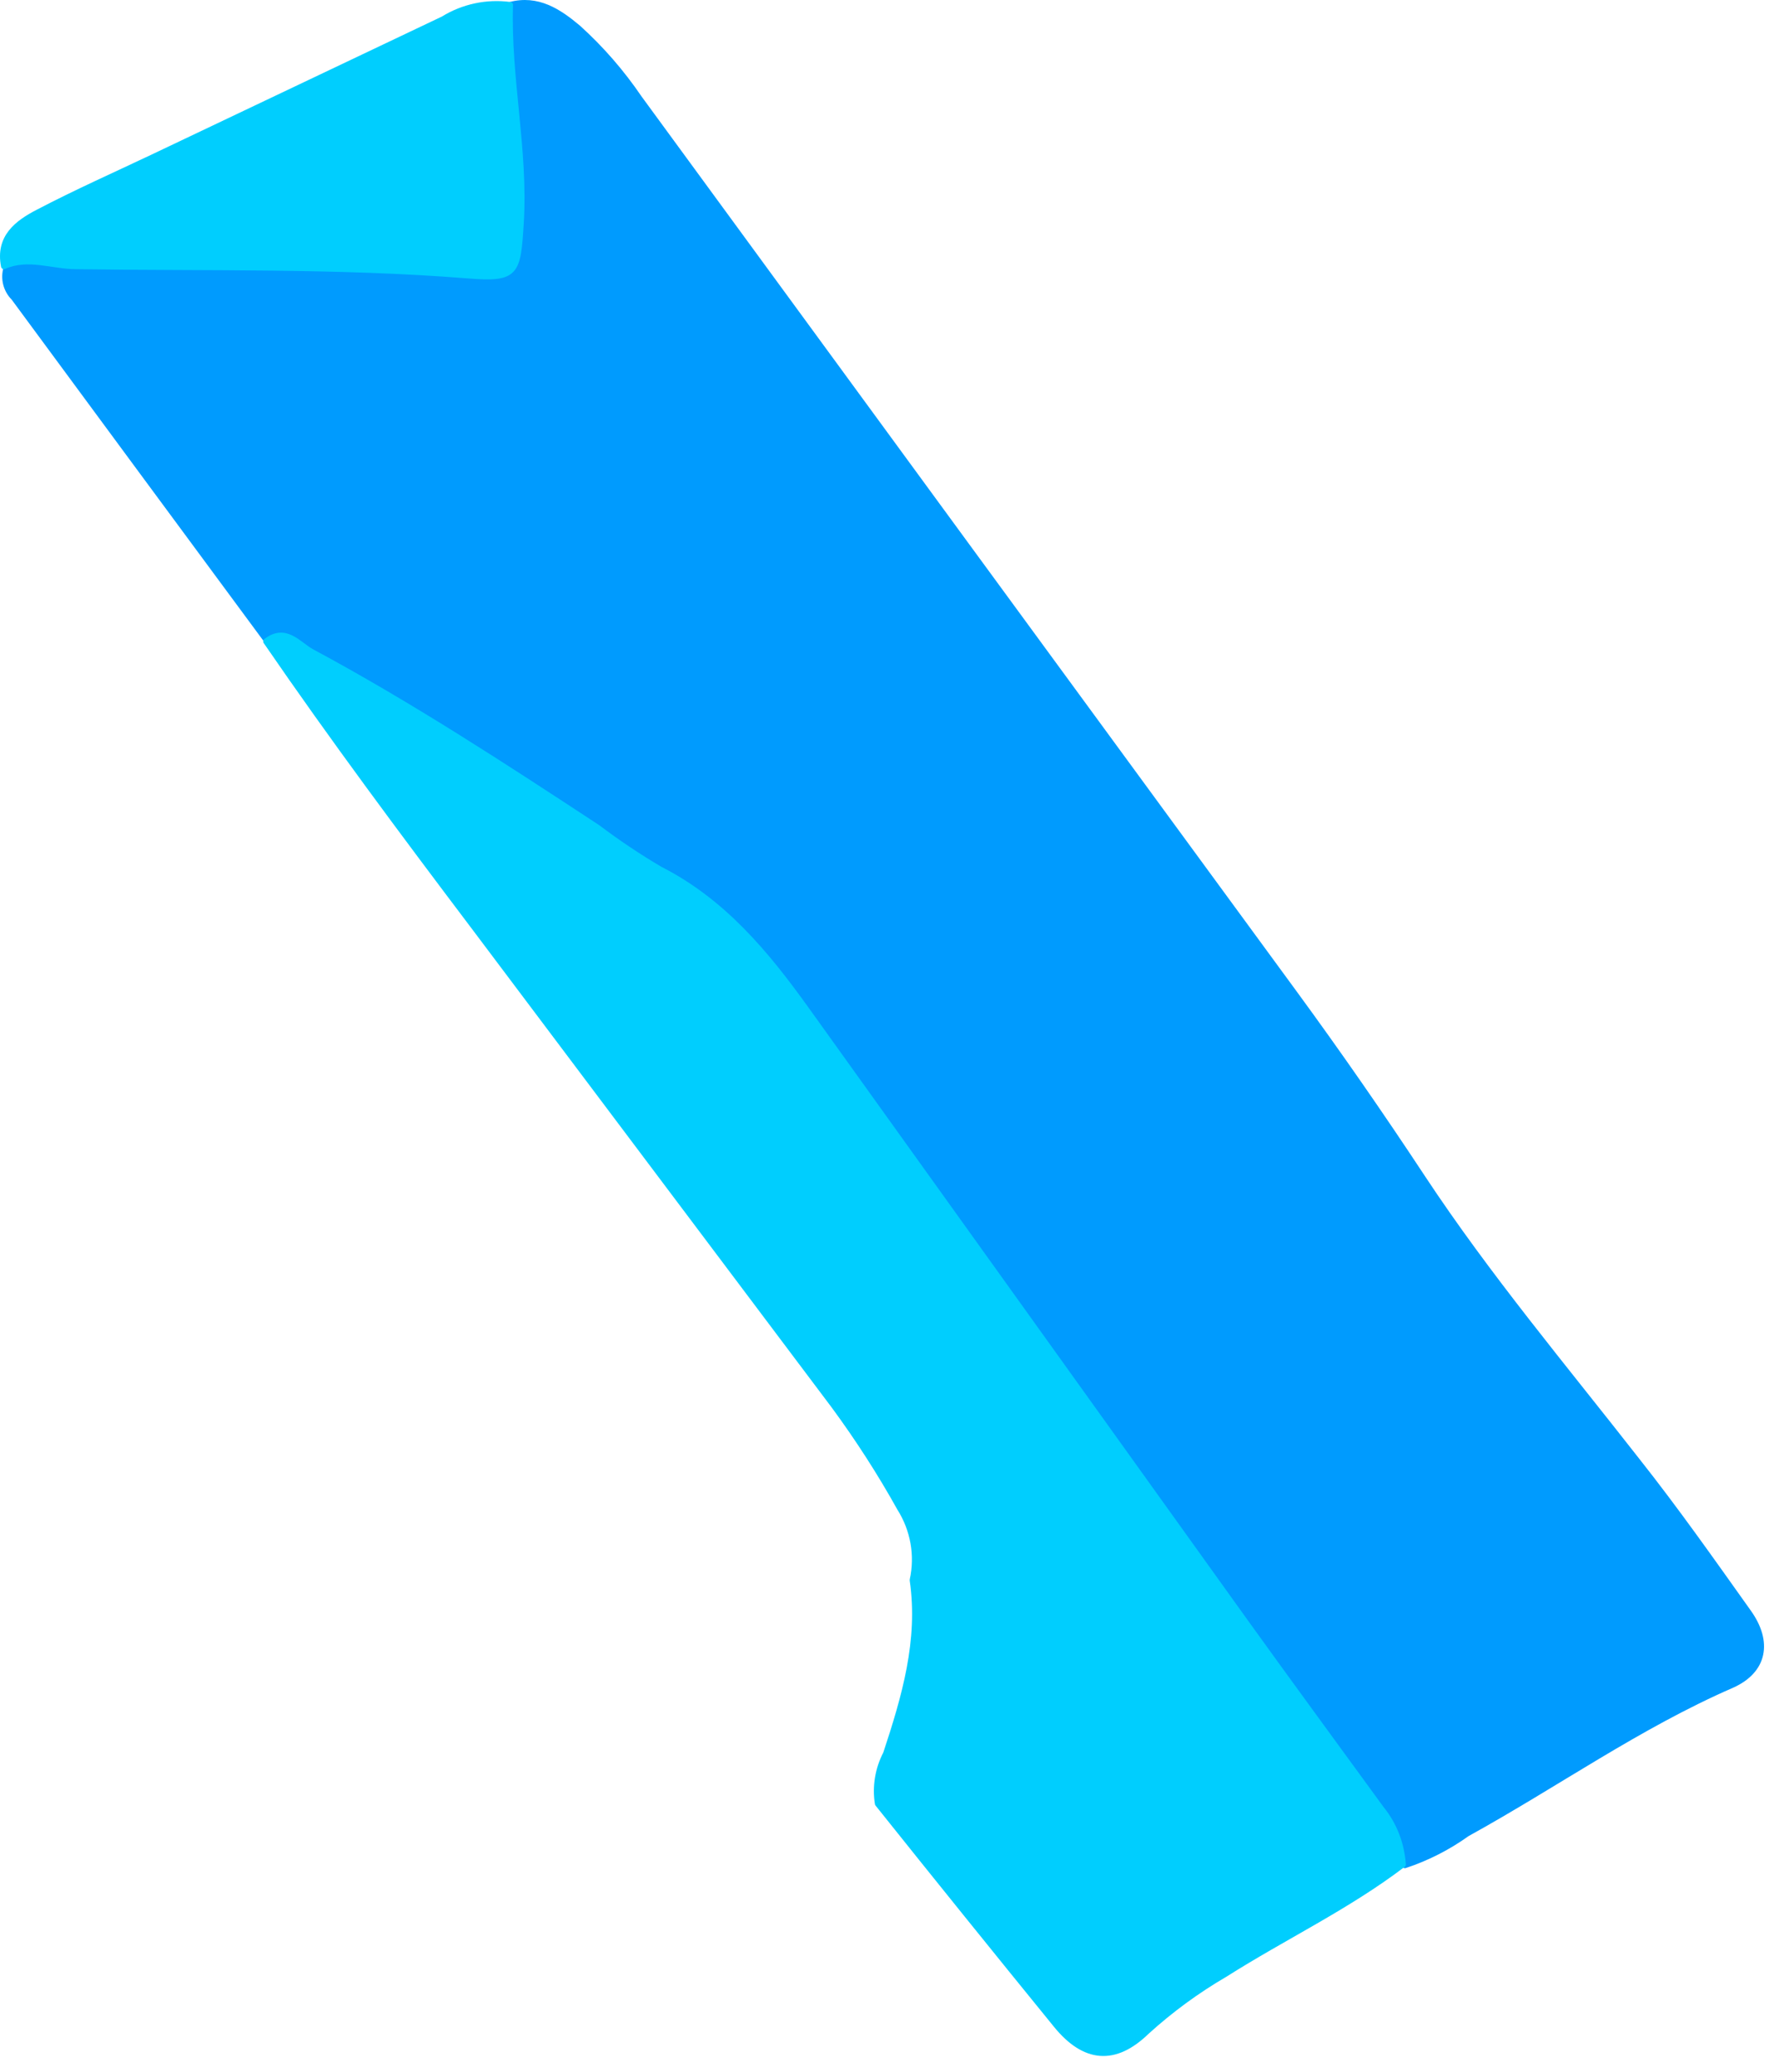 <?xml version="1.0" encoding="UTF-8" standalone="no"?>
<!DOCTYPE svg PUBLIC "-//W3C//DTD SVG 1.1//EN" "http://www.w3.org/Graphics/SVG/1.1/DTD/svg11.dtd">
<svg width="100%" height="100%" viewBox="0 0 91 106" version="1.1" xmlns="http://www.w3.org/2000/svg" xmlns:xlink="http://www.w3.org/1999/xlink" xml:space="preserve" xmlns:serif="http://www.serif.com/" style="fill-rule:evenodd;clip-rule:evenodd;stroke-linejoin:round;stroke-miterlimit:2;">
    <g transform="matrix(1,0,0,1,-922.858,-301.939)">
        <g id="Cell-5" serif:id="Cell 5">
            <g transform="matrix(1,0,0,1,-382.95,-254.96)">
                <path d="M1331.9,557.15C1333.31,556.78 1334.38,557.49 1335.37,558.32C1336.56,559.394 1337.61,560.606 1338.51,561.93C1349.67,577.19 1360.84,592.447 1372.01,607.7C1374.27,610.787 1376.45,613.93 1378.56,617.13C1381.9,622.19 1385.81,626.84 1389.56,631.64C1391.56,634.17 1393.38,636.76 1395.23,639.36C1396.34,640.9 1396.05,642.36 1394.4,643.1C1389.62,645.18 1385.4,648.19 1380.85,650.7C1379.88,651.396 1378.81,651.943 1377.67,652.32C1377.6,651.278 1377.22,650.282 1376.56,649.47C1374.19,646.28 1371.83,643.07 1369.56,639.84C1362.08,629.427 1354.61,619.007 1347.15,608.58C1345.15,605.72 1342.89,603.05 1339.66,601.41C1338.56,600.762 1337.5,600.05 1336.48,599.28C1331.7,596.1 1326.9,592.96 1321.84,590.28C1321.17,589.91 1320.5,588.98 1319.52,589.75C1315.18,583.877 1310.85,578.003 1306.52,572.13C1306.12,571.731 1305.97,571.14 1306.14,570.6C1307.37,570.01 1308.61,570.6 1309.85,570.6C1316.52,570.7 1323.19,570.54 1329.85,571.07C1332.37,571.28 1332.42,570.95 1332.58,568.39C1332.68,564.56 1331.78,560.88 1331.9,557.15Z" style="fill:rgb(0,155,254);fill-rule:nonzero;stroke:rgb(0,155,254);stroke-width:0.3px;"/>
            </g>
            <g transform="matrix(1,0,0,1,-382.95,-254.96)">
                <path d="M1319.42,589.71C1320.42,588.94 1321.07,589.87 1321.74,590.24C1326.8,592.96 1331.6,596.1 1336.38,599.24C1337.4,600.01 1338.46,600.722 1339.56,601.37C1342.79,603.01 1345,605.68 1347.05,608.54C1354.52,618.96 1361.99,629.38 1369.46,639.8C1371.78,643.03 1374.14,646.24 1376.46,649.43C1377.12,650.242 1377.5,651.238 1377.57,652.28C1374.72,654.45 1371.48,655.98 1368.47,657.89C1367.04,658.723 1365.7,659.705 1364.47,660.82C1362.84,662.41 1361.29,662.28 1359.83,660.48C1356.77,656.72 1353.73,652.95 1350.71,649.17C1350.57,648.294 1350.72,647.396 1351.13,646.61C1352.08,643.73 1352.94,640.83 1352.49,637.73C1352.77,636.466 1352.53,635.142 1351.84,634.05C1350.83,632.233 1349.7,630.483 1348.47,628.81L1330.04,604.29C1326.43,599.51 1322.83,594.68 1319.42,589.71Z" style="fill:rgb(0,206,254);fill-rule:nonzero;stroke:rgb(0,206,254);stroke-width:0.3px;"/>
            </g>
            <g transform="matrix(1,0,0,1,-382.95,-254.96)">
                <path d="M1331.9,557.15C1331.78,560.88 1332.68,564.56 1332.45,568.31C1332.29,570.87 1332.24,571.2 1329.72,570.99C1323.06,570.46 1316.39,570.62 1309.72,570.52C1308.48,570.52 1307.24,569.97 1306.01,570.52C1305.72,569.04 1306.69,568.31 1307.78,567.75C1309.69,566.75 1311.65,565.88 1313.59,564.96C1318.55,562.6 1323.51,560.24 1328.48,557.88C1329.5,557.249 1330.71,556.99 1331.9,557.15Z" style="fill:rgb(0,206,254);fill-rule:nonzero;stroke:rgb(0,206,254);stroke-width:0.3px;"/>
            </g>
        </g>
    </g>
</svg>
